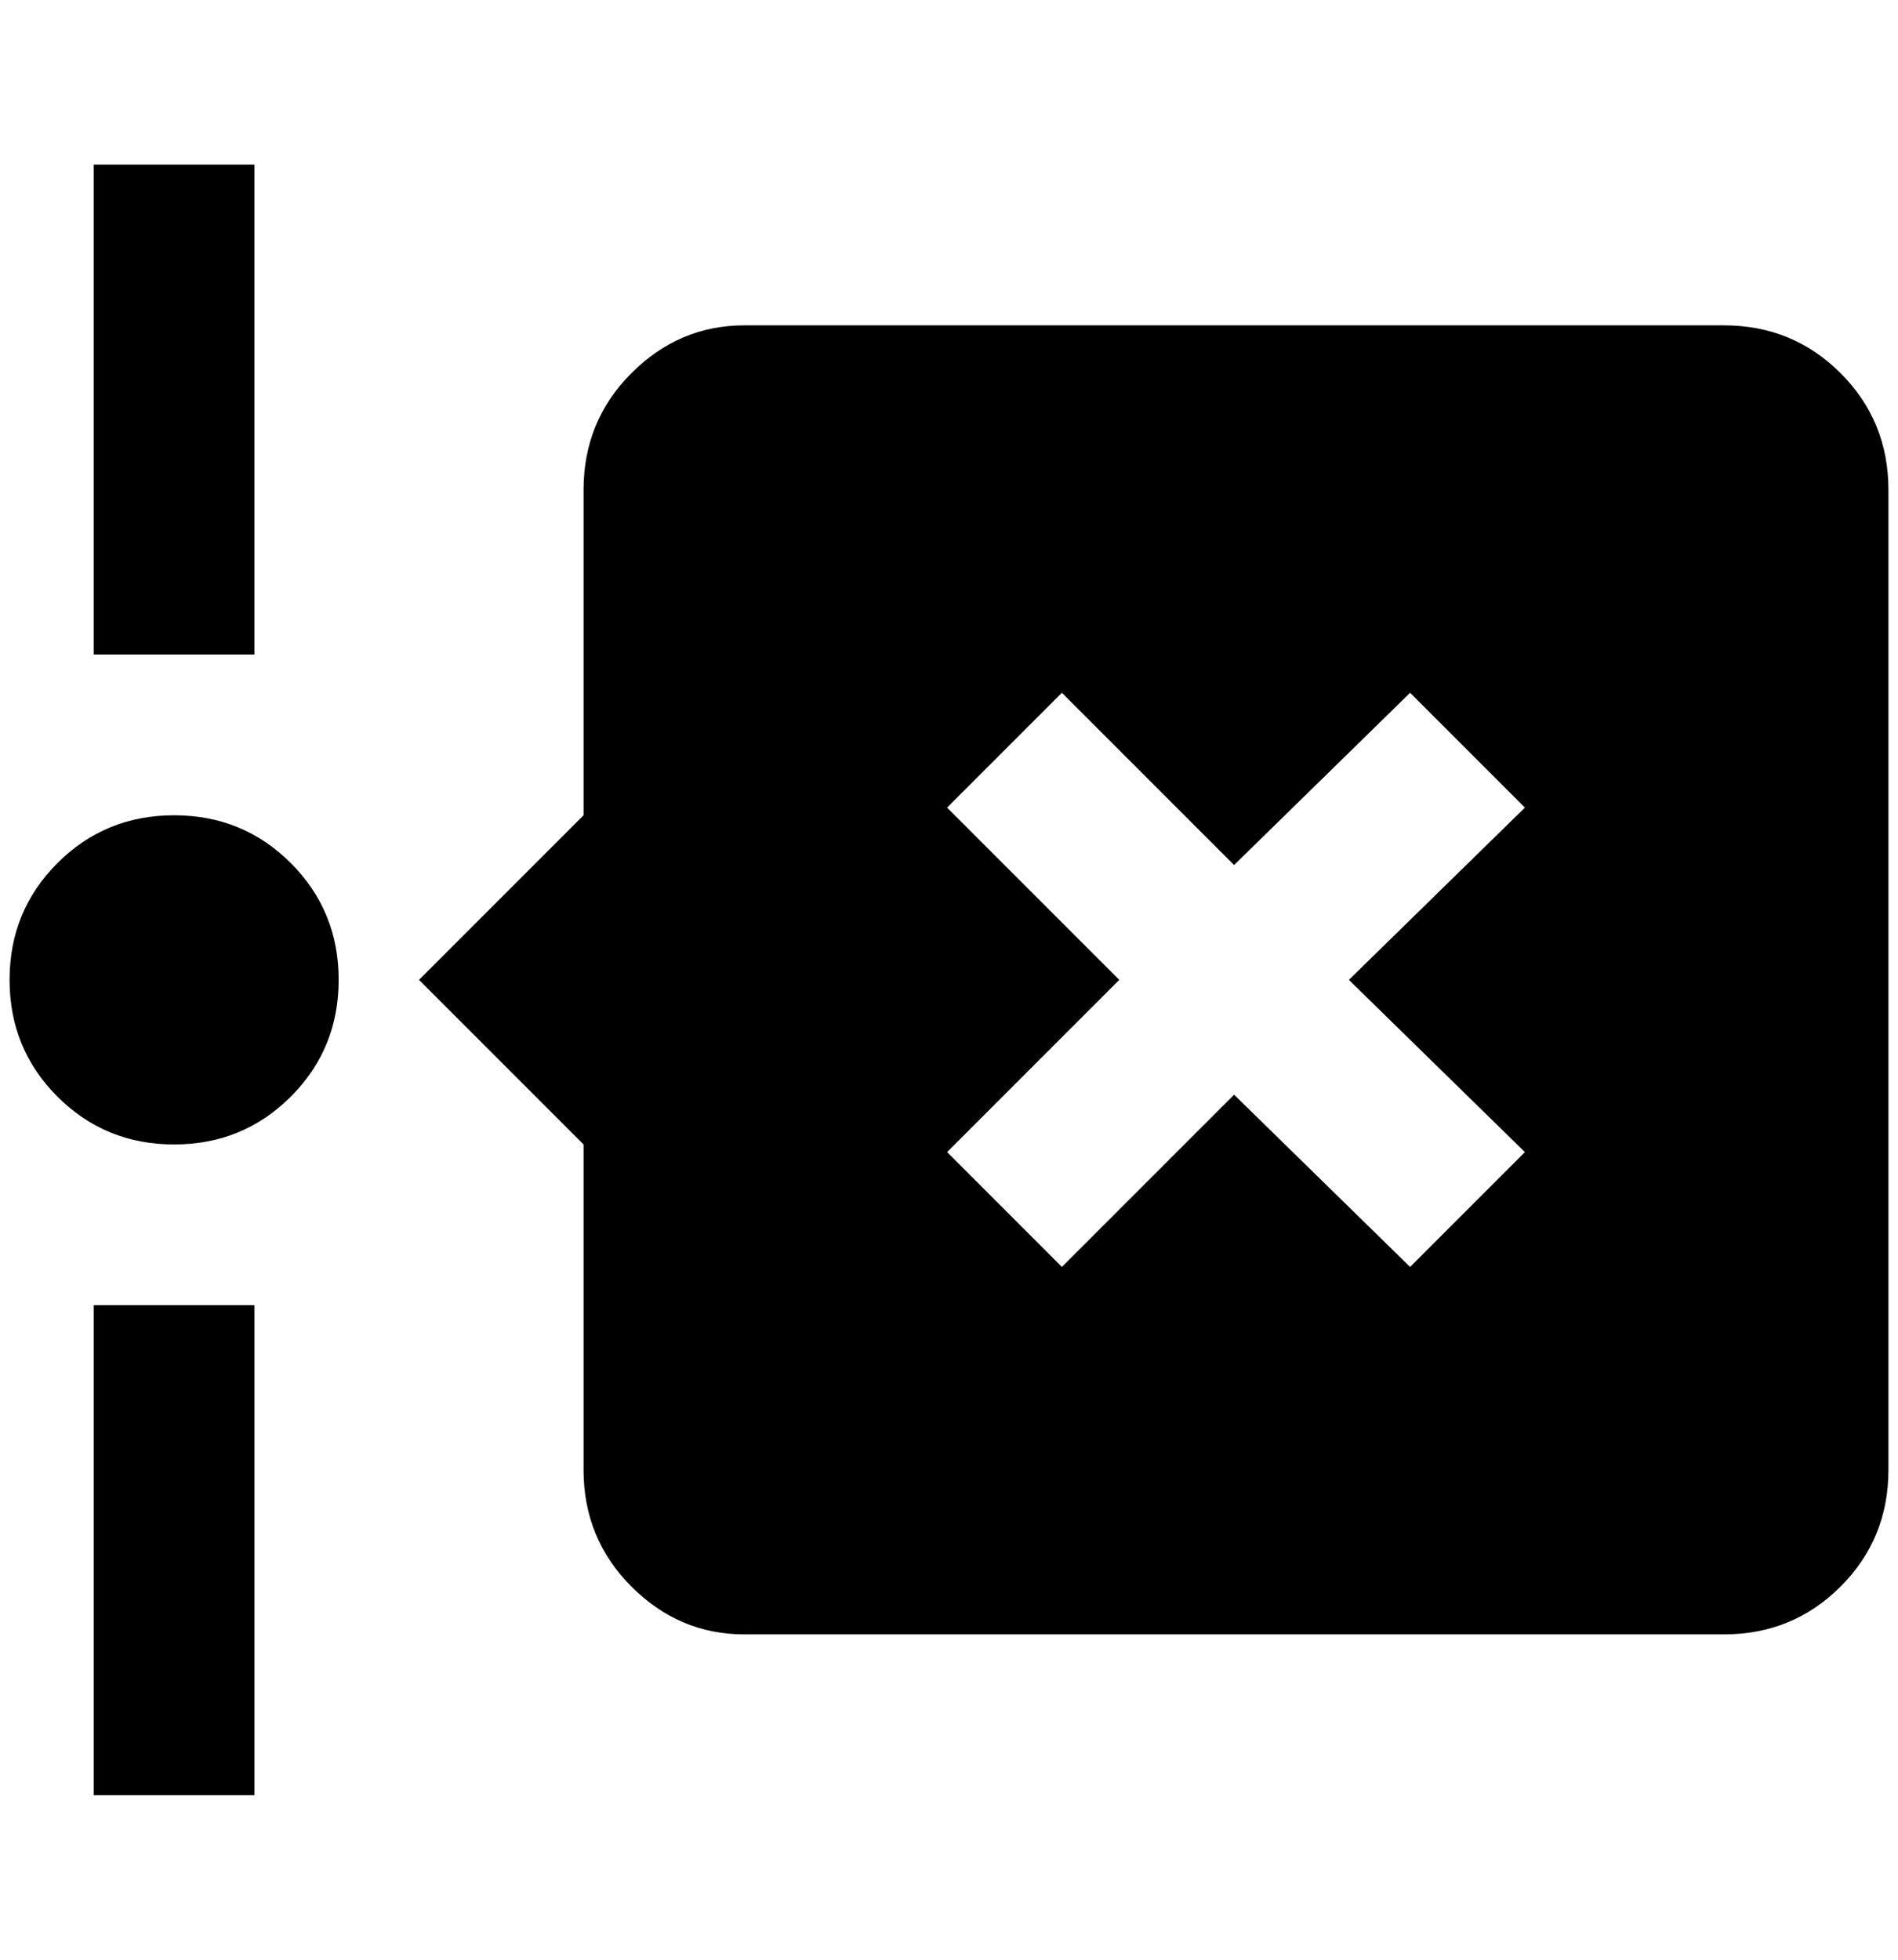<?xml version="1.0" standalone="no"?>
<!DOCTYPE svg PUBLIC "-//W3C//DTD SVG 1.1//EN" "http://www.w3.org/Graphics/SVG/1.1/DTD/svg11.dtd" >
<svg xmlns="http://www.w3.org/2000/svg" xmlns:xlink="http://www.w3.org/1999/xlink" version="1.1" viewBox="-10 0 1984 2048">
   <path fill="currentColor"
d="M256 684h-168v-512h168v512zM88 1876h168v-512h-168v512zM172 852q-72 0 -122 50t-50 122t50 122t122 50t122 -50t50 -122t-50 -122t-122 -50zM1964 512v1024q0 72 -50 122t-122 50h-1024q-68 0 -118 -50t-50 -122v-340l-172 -172l172 -172v-340q0 -72 50 -122t118 -50
h1024q72 0 122 50t50 122zM1400 1024l184 -180l-120 -120l-184 180l-180 -180l-120 120l180 180l-180 180l120 120l180 -180l184 180l120 -120z" />
</svg>
